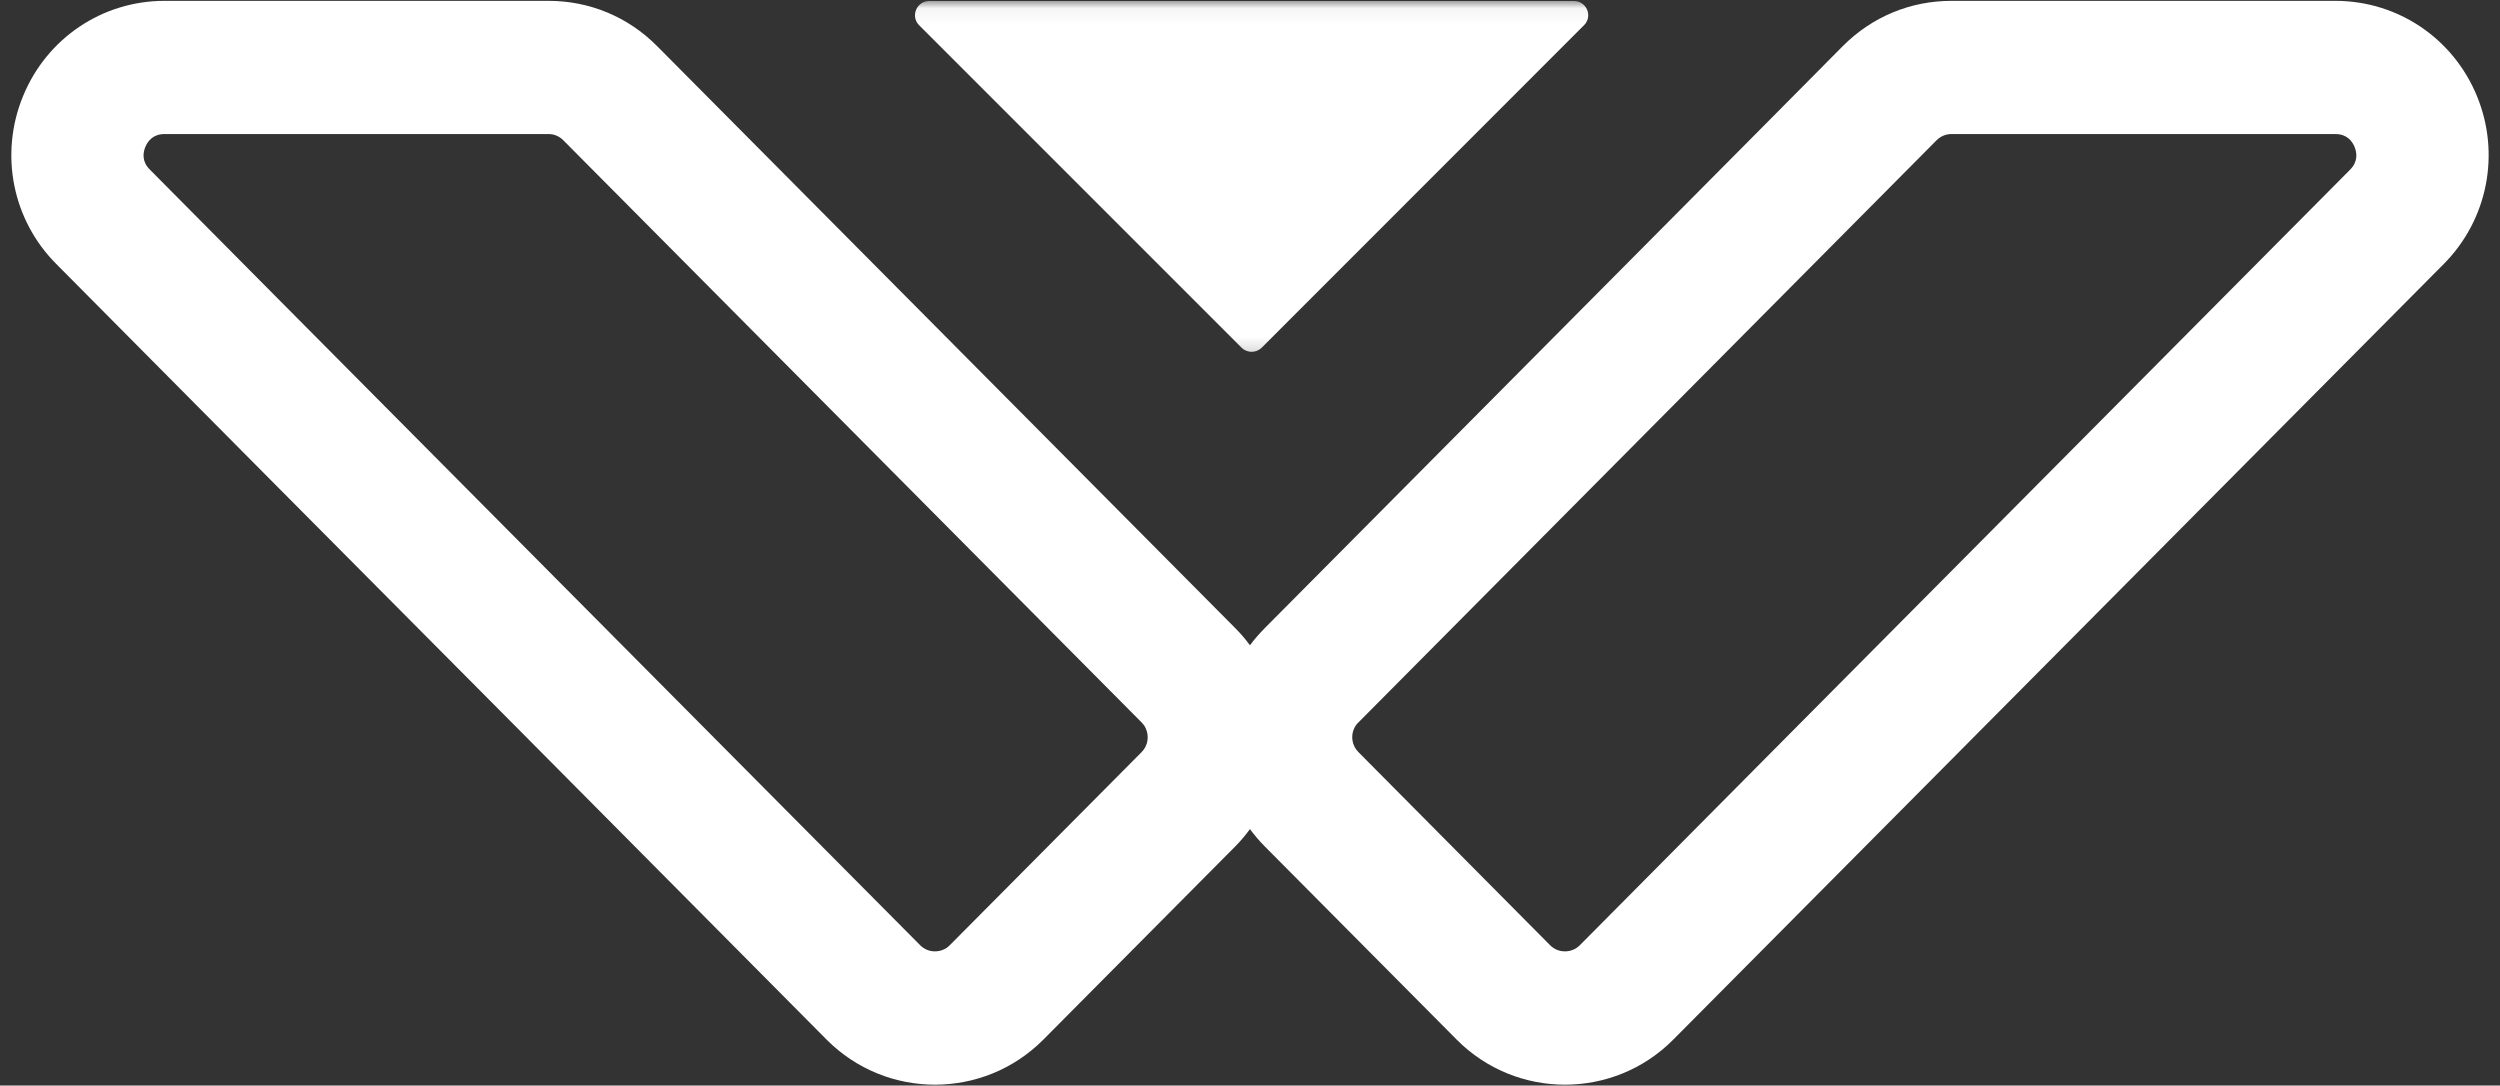 <svg width="152" height="66" viewBox="0 0 152 66" fill="none" xmlns="http://www.w3.org/2000/svg">
<rect x="0" y="0" width="152" height="66" fill="#333333" stroke="none"/>
<path d="M142.887 10.316L109.125 44.303L96.045 57.479C95.792 57.725 95.476 57.843 95.15 57.843C94.825 57.843 94.5 57.725 94.256 57.479L82.586 45.722C82.206 45.34 82.116 44.767 82.324 44.303C82.387 44.166 82.468 44.039 82.586 43.93L117.749 8.523C117.984 8.287 118.309 8.15 118.644 8.15H141.992C142.688 8.15 143.013 8.578 143.158 8.933C143.303 9.297 143.375 9.825 142.887 10.316ZM69.416 45.722L57.737 57.479C57.493 57.725 57.167 57.843 56.842 57.843C56.526 57.843 56.2 57.725 55.956 57.479L16.744 18.005L9.115 10.316C8.618 9.825 8.69 9.297 8.835 8.933C8.988 8.578 9.305 8.15 10.001 8.15H33.358C33.693 8.15 34.009 8.287 34.244 8.523L69.416 43.93C69.524 44.039 69.615 44.166 69.669 44.303C69.877 44.767 69.795 45.34 69.416 45.722ZM150.597 5.839C149.151 2.318 145.77 0.052 141.992 0.052H118.644C116.149 0.052 113.817 1.025 112.054 2.791L107.209 7.677L76.891 38.197C76.566 38.525 76.267 38.87 75.996 39.234C75.734 38.87 75.436 38.525 75.11 38.197L39.939 2.791C38.185 1.025 35.844 0.052 33.358 0.052H10.001C6.222 0.052 2.851 2.318 1.404 5.839C-0.042 9.351 0.744 13.364 3.42 16.049L16.744 29.471L31.487 44.303L50.261 63.212C53.895 66.861 59.798 66.861 63.432 63.212L75.11 51.455C75.436 51.127 75.734 50.773 75.996 50.409C76.267 50.773 76.566 51.127 76.891 51.455L88.57 63.212C92.195 66.861 98.106 66.861 101.731 63.212L148.582 16.049C151.248 13.364 152.044 9.351 150.597 5.839Z" fill="white"/>
<mask id="mask0_4738_5090" style="mask-type:luminance" maskUnits="userSpaceOnUse" x="53" y="0" width="45" height="22">
<path d="M53.766 0.052H97.79V21.811H53.766V0.052Z" fill="white"/>
</mask>
<g mask="url(#mask0_4738_5090)">
<path d="M95.691 0.061C96.469 0.061 96.859 0.993 96.306 1.536L76.72 21.132C76.376 21.476 75.824 21.476 75.48 21.132L55.884 1.536C55.341 0.993 55.73 0.061 56.499 0.061H95.691Z" fill="white"/>
</g>
</svg>
